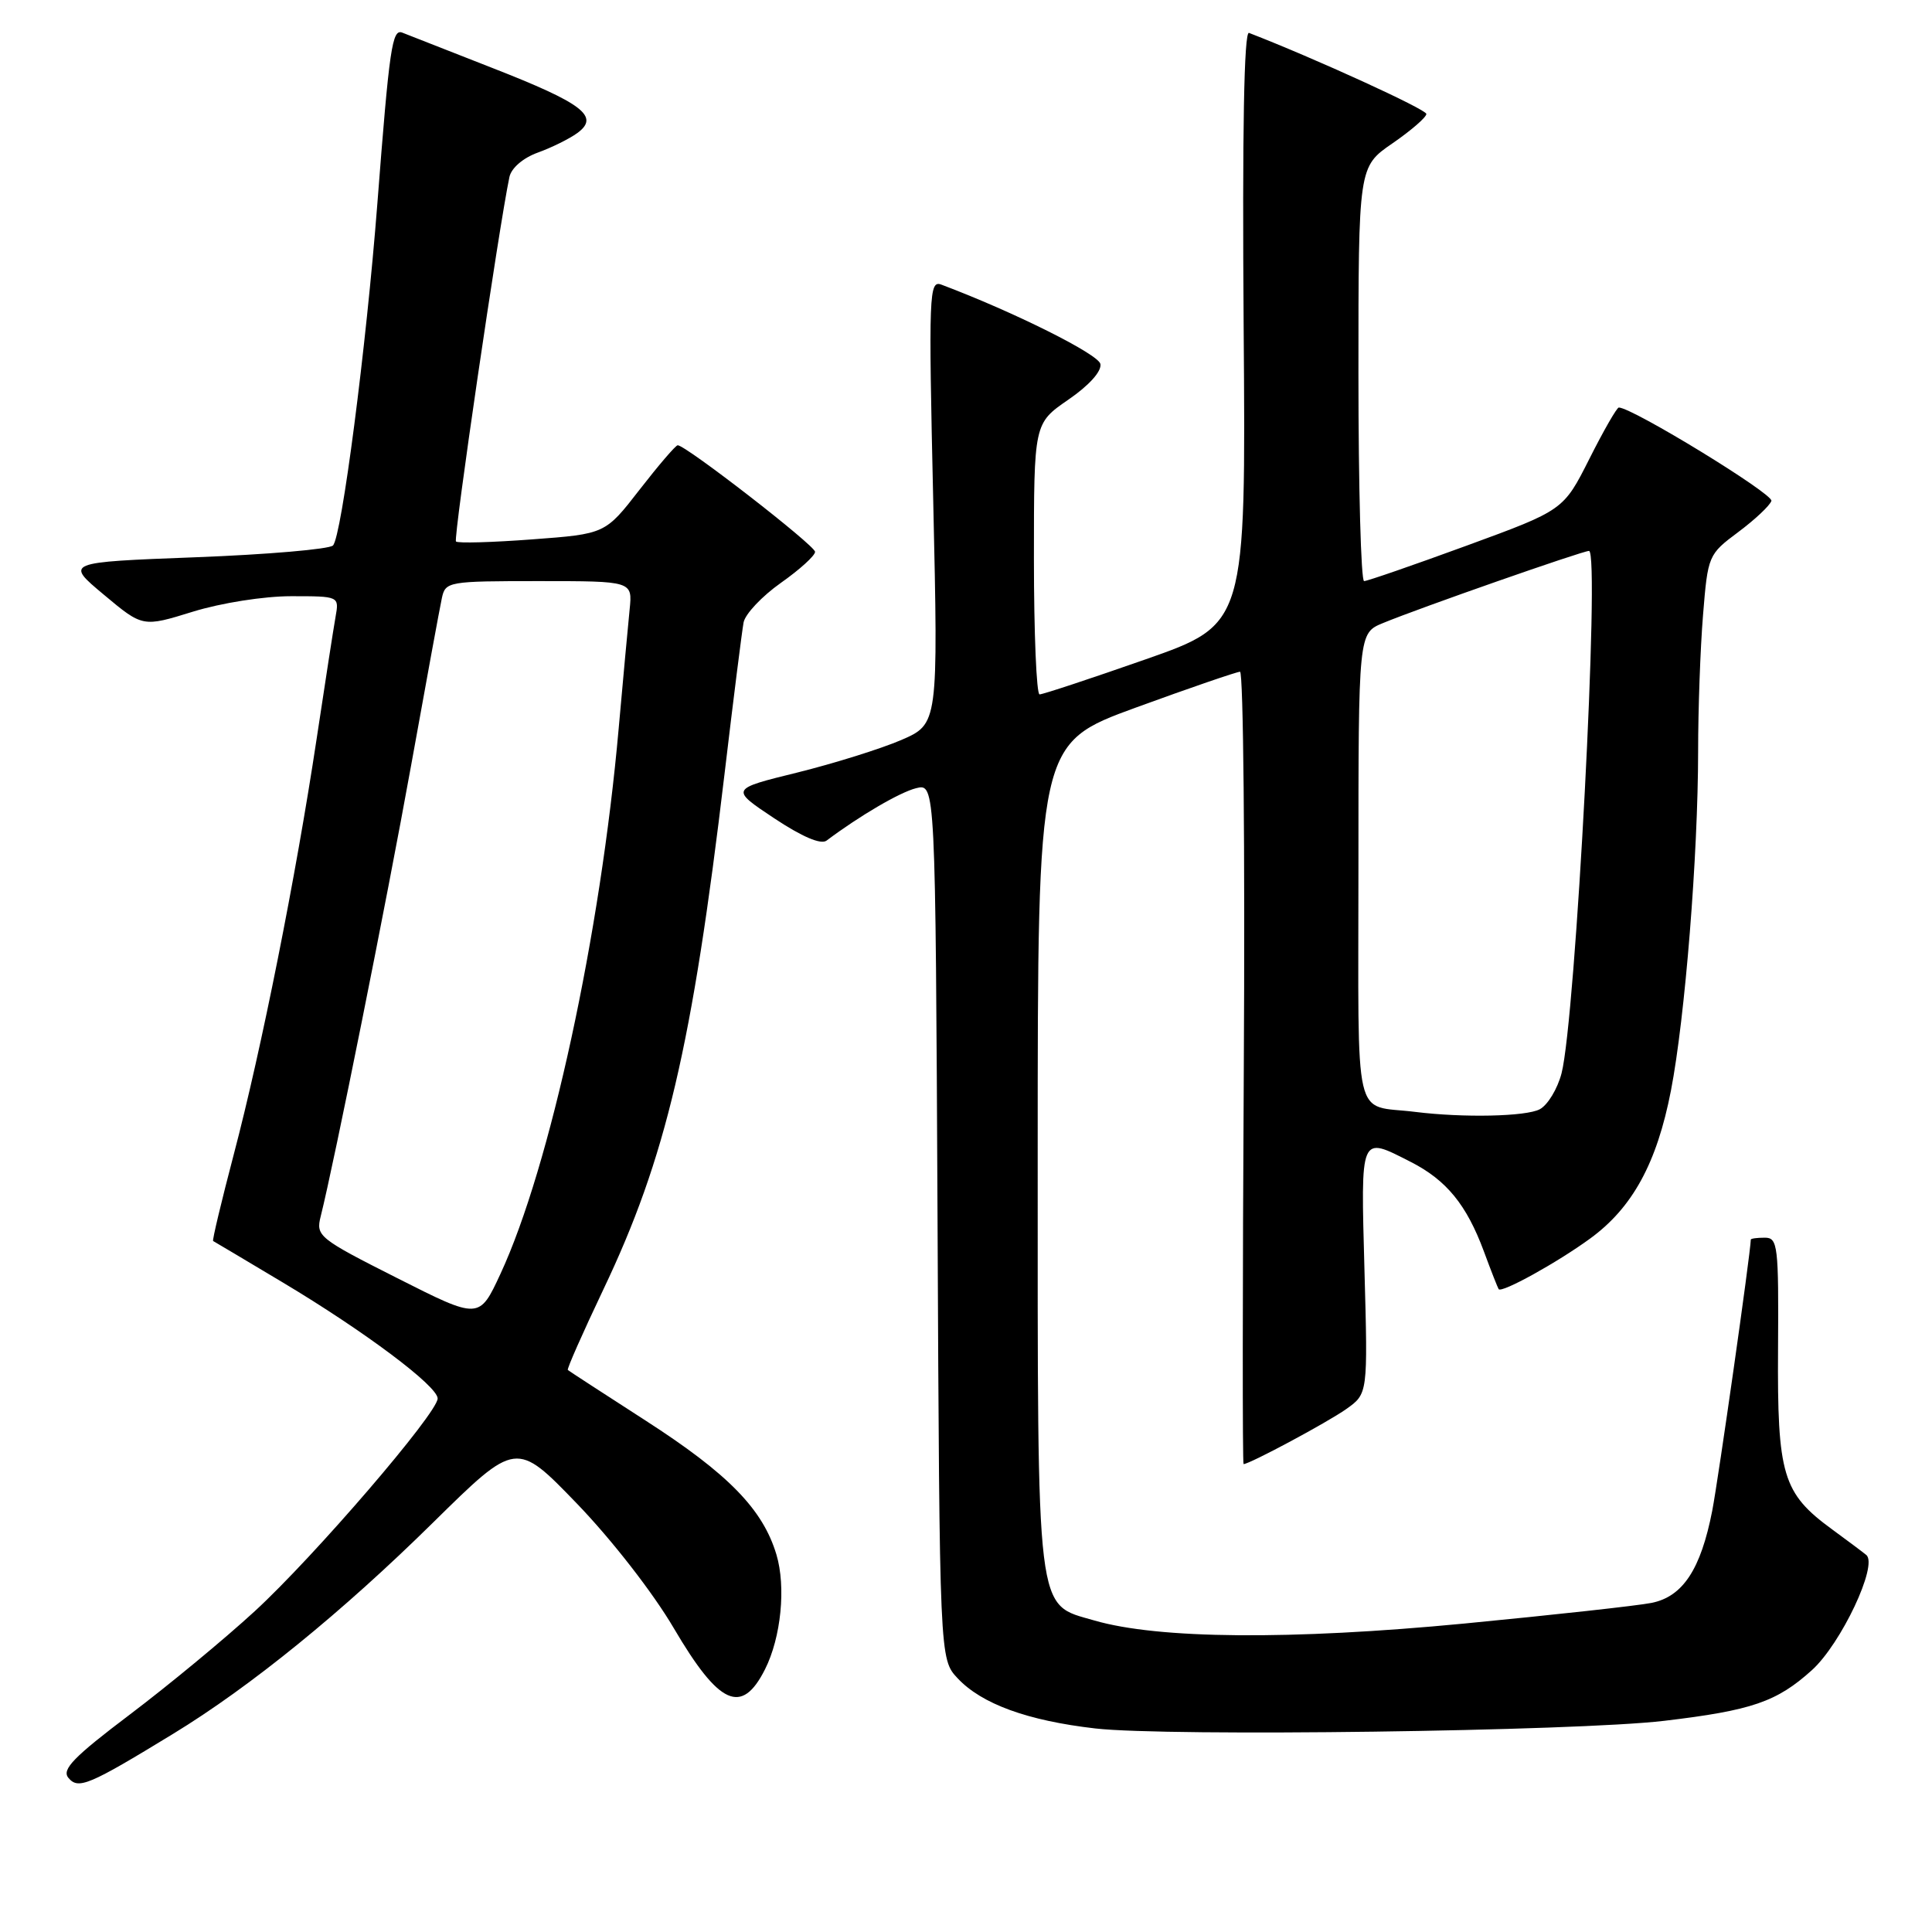 <?xml version="1.0" encoding="UTF-8" standalone="no"?>
<!DOCTYPE svg PUBLIC "-//W3C//DTD SVG 1.1//EN" "http://www.w3.org/Graphics/SVG/1.1/DTD/svg11.dtd" >
<svg xmlns="http://www.w3.org/2000/svg" xmlns:xlink="http://www.w3.org/1999/xlink" version="1.1" viewBox="0 0 256 256">
 <g >
 <path fill="currentColor"
d=" M 22.91 229.76 C 33.17 223.51 45.37 213.59 57.39 201.74 C 68.40 190.90 68.40 190.90 76.45 199.24 C 81.05 204.01 86.55 211.08 89.28 215.74 C 95.30 225.98 98.28 227.32 101.37 221.19 C 103.50 216.96 104.16 210.27 102.88 205.99 C 101.08 199.98 96.51 195.30 85.57 188.25 C 80.03 184.68 75.38 181.66 75.24 181.53 C 75.09 181.41 77.21 176.63 79.93 170.90 C 88.24 153.47 91.72 138.65 96.01 102.50 C 97.18 92.60 98.32 83.59 98.53 82.47 C 98.75 81.35 100.97 79.00 103.46 77.24 C 105.96 75.48 108.00 73.63 108.00 73.12 C 108.00 72.28 90.88 59.00 89.80 59.00 C 89.53 59.00 87.27 61.64 84.76 64.87 C 80.20 70.75 80.20 70.75 70.53 71.47 C 65.21 71.87 60.66 72.00 60.42 71.75 C 60.04 71.38 66.12 29.98 67.50 23.46 C 67.75 22.27 69.30 20.93 71.26 20.22 C 73.09 19.56 75.46 18.39 76.51 17.62 C 79.51 15.42 77.23 13.69 65.20 8.99 C 59.31 6.69 53.97 4.59 53.32 4.33 C 51.96 3.77 51.60 6.25 50.00 27.00 C 48.53 46.00 45.27 71.13 44.12 72.28 C 43.63 72.77 35.43 73.48 25.92 73.84 C 8.61 74.50 8.61 74.50 13.76 78.80 C 18.91 83.11 18.91 83.11 25.56 81.05 C 29.32 79.89 34.98 79.00 38.58 79.00 C 44.95 79.00 44.95 79.00 44.46 81.75 C 44.19 83.26 43.06 90.58 41.94 98.00 C 39.19 116.23 34.64 139.06 30.99 152.91 C 29.34 159.19 28.10 164.38 28.24 164.44 C 28.38 164.51 32.55 166.99 37.50 169.95 C 48.33 176.43 58.00 183.67 57.99 185.31 C 57.98 187.24 41.63 206.26 33.76 213.49 C 29.77 217.16 22.32 223.32 17.21 227.18 C 9.76 232.81 8.15 234.47 9.06 235.57 C 10.37 237.15 11.74 236.58 22.91 229.76 Z  M 220.50 228.02 C 232.13 226.64 235.43 225.51 240.09 221.30 C 243.95 217.81 248.89 207.35 247.29 206.04 C 246.86 205.68 244.81 204.15 242.75 202.64 C 236.20 197.85 235.49 195.47 235.60 178.75 C 235.69 165.03 235.57 164.00 233.85 164.00 C 232.83 164.00 232.00 164.11 231.99 164.25 C 231.94 166.18 227.69 195.99 226.88 200.18 C 225.36 207.95 222.99 211.55 218.85 212.39 C 217.01 212.76 205.82 213.99 194.00 215.13 C 171.04 217.33 153.47 217.19 145.00 214.72 C 137.20 212.46 137.50 214.89 137.50 153.00 C 137.50 98.51 137.50 98.51 150.50 93.76 C 157.65 91.15 163.86 89.02 164.31 89.01 C 164.75 89.00 164.98 112.63 164.81 141.50 C 164.64 170.38 164.63 194.00 164.78 194.00 C 165.58 194.00 175.88 188.48 178.38 186.71 C 181.25 184.68 181.25 184.68 180.80 168.34 C 180.31 150.15 180.15 150.51 186.95 153.97 C 191.67 156.38 194.33 159.64 196.62 165.81 C 197.57 168.39 198.46 170.64 198.58 170.82 C 198.97 171.37 206.32 167.31 210.68 164.13 C 216.32 160.03 219.55 154.10 221.41 144.50 C 223.28 134.86 225.00 113.34 225.01 99.55 C 225.01 94.02 225.30 85.90 225.66 81.50 C 226.30 73.60 226.36 73.46 230.33 70.50 C 232.54 68.85 234.52 66.99 234.72 66.37 C 235.01 65.46 216.28 54.00 214.50 54.00 C 214.24 54.00 212.48 57.06 210.60 60.80 C 207.17 67.60 207.17 67.60 194.34 72.30 C 187.27 74.89 181.16 77.00 180.75 77.00 C 180.34 77.00 180.00 64.65 180.00 49.55 C 180.00 22.10 180.00 22.10 184.50 19.00 C 186.97 17.30 189.00 15.54 189.00 15.10 C 189.00 14.49 174.14 7.70 165.50 4.36 C 164.84 4.11 164.60 17.39 164.79 43.34 C 165.09 82.71 165.09 82.71 151.79 87.37 C 144.48 89.93 138.16 92.02 137.75 92.01 C 137.34 92.01 137.00 83.92 137.00 74.05 C 137.00 56.10 137.00 56.10 141.56 52.96 C 144.32 51.06 145.99 49.20 145.81 48.23 C 145.55 46.93 134.36 41.34 124.75 37.72 C 123.10 37.10 123.03 38.72 123.66 66.50 C 124.32 95.93 124.32 95.93 119.41 98.06 C 116.71 99.22 110.51 101.16 105.63 102.37 C 96.76 104.55 96.76 104.55 102.56 108.41 C 106.30 110.89 108.78 111.95 109.53 111.38 C 113.87 108.12 119.22 104.98 121.39 104.44 C 123.95 103.80 123.95 103.80 124.23 161.82 C 124.50 219.84 124.50 219.84 126.90 222.39 C 130.09 225.79 136.17 228.00 145.14 229.03 C 154.67 230.13 208.83 229.40 220.50 228.02 Z  M 52.66 169.37 C 42.22 164.10 41.84 163.78 42.49 161.19 C 44.28 154.07 51.24 119.36 54.46 101.50 C 56.44 90.50 58.28 80.49 58.55 79.25 C 59.02 77.06 59.39 77.00 71.42 77.00 C 83.81 77.00 83.81 77.00 83.43 80.75 C 83.22 82.81 82.57 89.90 81.98 96.50 C 79.57 123.80 72.88 154.65 66.31 168.80 C 63.50 174.85 63.50 174.85 52.66 169.37 Z  M 187.50 147.33 C 179.19 146.29 180.00 149.77 180.00 114.93 C 180.00 83.90 180.00 83.90 183.25 82.56 C 188.05 80.57 209.69 73.00 210.55 73.00 C 212.04 73.00 208.78 135.06 206.91 142.23 C 206.37 144.29 205.08 146.42 204.03 146.98 C 202.22 147.95 193.91 148.13 187.50 147.33 Z "/>
</g>
</svg>